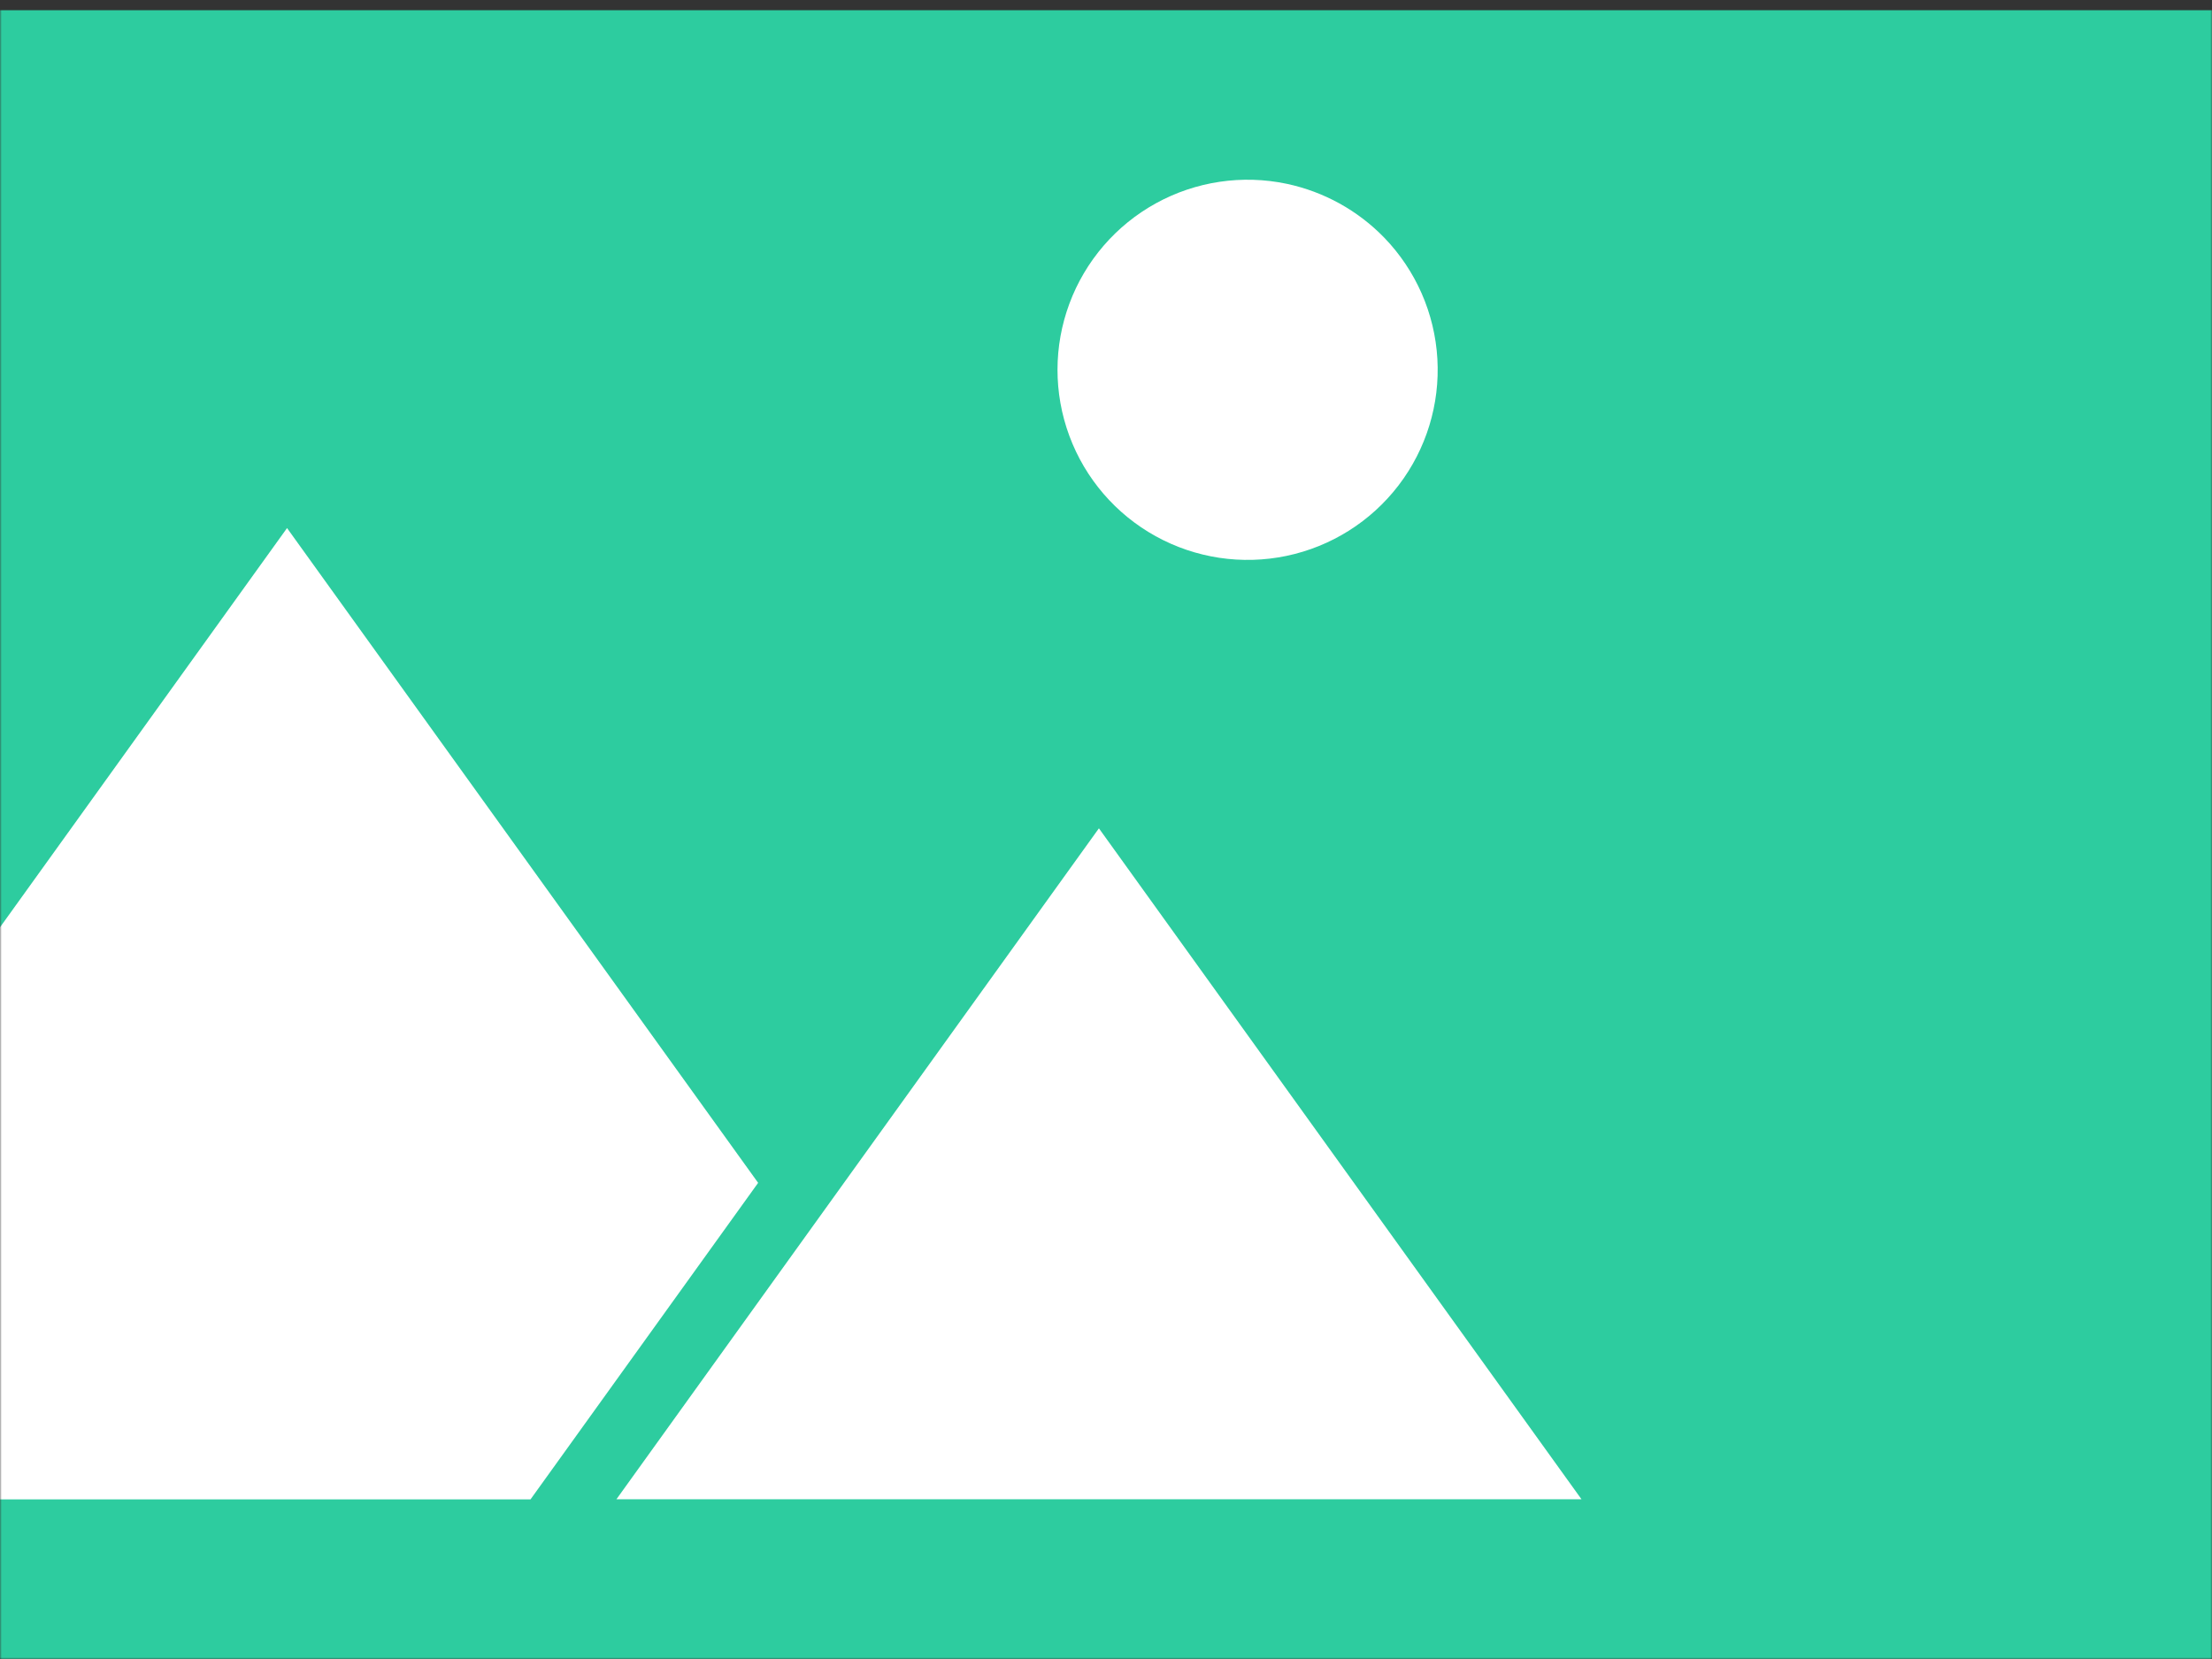 <svg width="640" height="480" viewBox="0 0 640 480" fill="none" xmlns="http://www.w3.org/2000/svg">
<rect x="0" y="0" width="640" height="480" fill="#333333" stroke="none"/>
<mask id="mask0_2_57" style="mask-type:alpha" maskUnits="userSpaceOnUse" x="0" y="0" width="640" height="480">
<path d="M640 0C640 160 640 320 640 480H0C0 320 0 160 0 0H640Z" fill="#2DCC9F"/>
</mask>
<g mask="url(#mask0_2_57)">
<path d="M640 3C640 163 640 323 640 483H0C0 323 0 163 0 3H640Z" fill="#2DCC9F"/>
<path d="M640 3C640 163 640 323 640 483H0C0 323 0 163 0 3H640Z" fill="#2DCC9F"/>
<path d="M372.325 53.185C359.432 50.465 345.991 52.463 334.447 58.817C322.904 65.171 314.025 75.458 309.427 87.806C304.828 100.155 304.816 113.744 309.392 126.1C313.968 138.457 322.828 148.76 334.36 155.135C345.892 161.51 359.33 163.533 372.227 160.835C385.125 158.138 396.626 150.9 404.637 140.438C412.648 129.976 416.637 116.986 415.877 103.831C415.118 90.676 409.661 78.231 400.5 68.76C392.861 60.889 383.053 55.468 372.325 53.185Z" fill="white"/>
<path d="M219.3 342.16C173.9 279.027 128.483 215.902 83.05 152.785C15.683 246.485 -51.667 340.16 -119 433.81C-28.183 433.81 62.65 433.81 153.5 433.81C175.433 403.277 197.383 372.752 219.35 342.235" fill="white"/>
<path d="M317.95 239.66C271.4 304.36 224.867 369.069 178.35 433.785C271.417 433.785 364.492 433.785 457.575 433.785C411.058 369.069 364.517 304.36 317.95 239.66Z" fill="white"/>
</g>
</svg>
